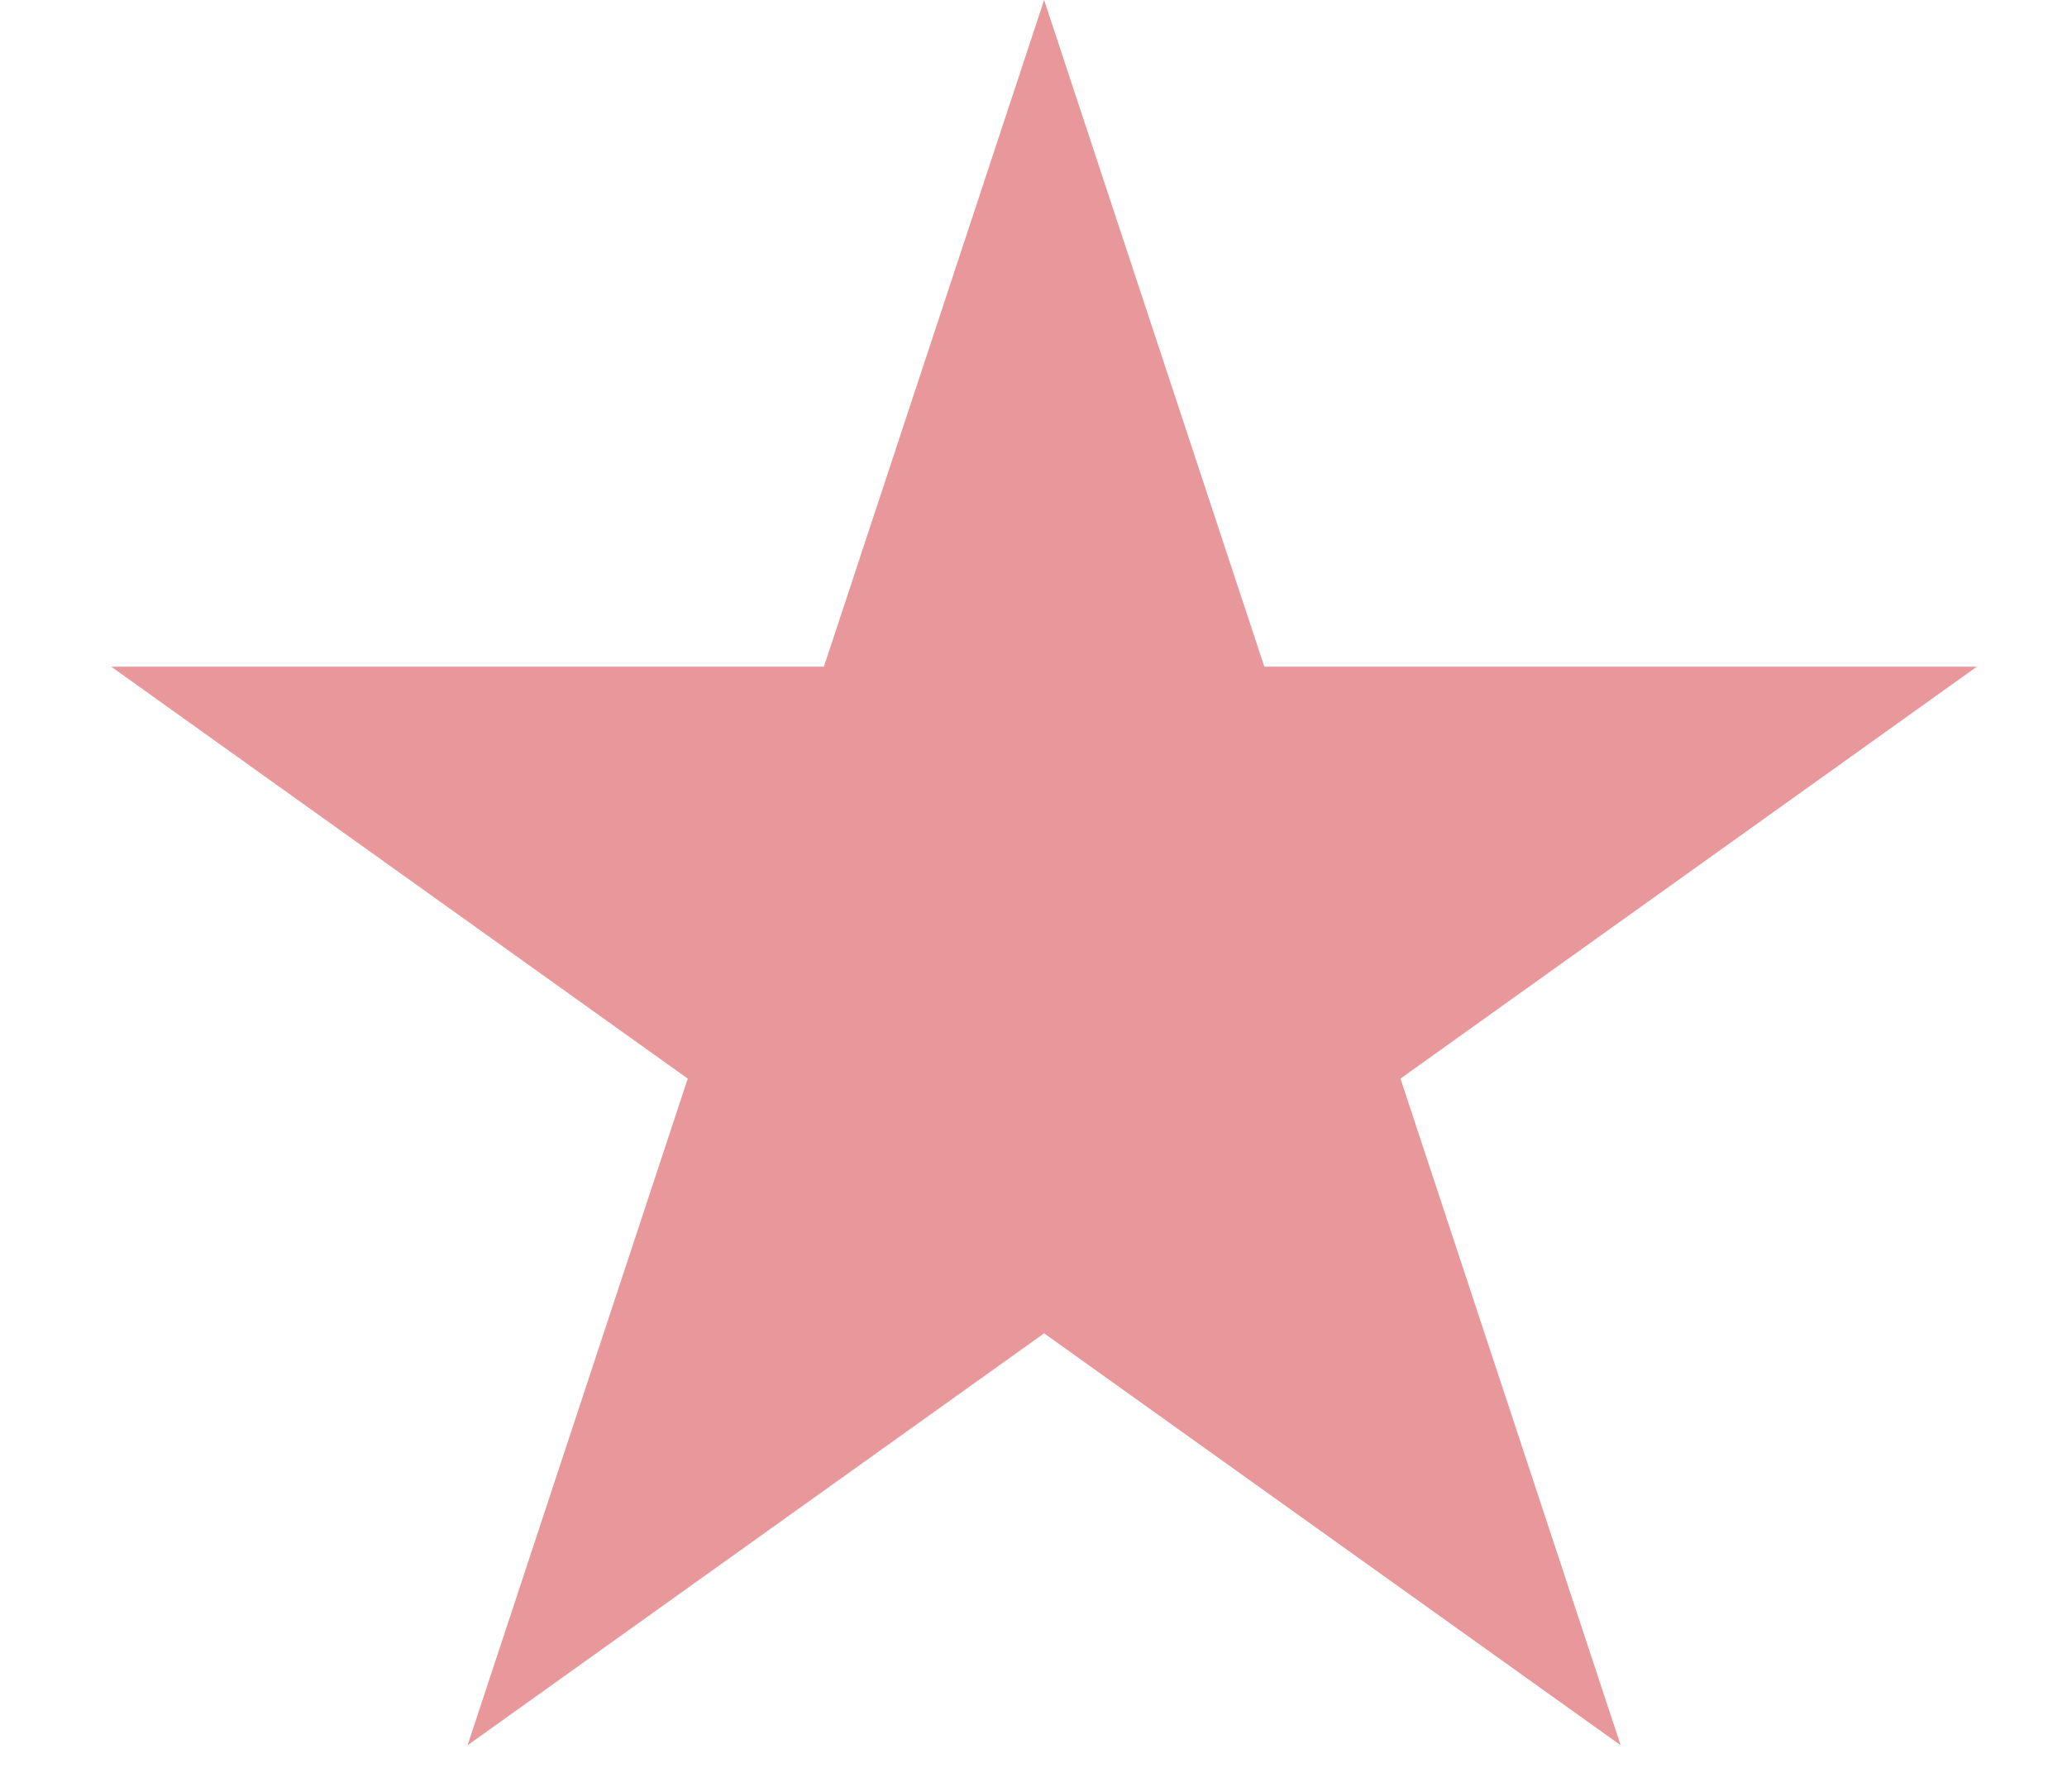 <svg width="15" height="13" viewBox="0 0 15 13" fill="none" xmlns="http://www.w3.org/2000/svg">
<path d="M7.577 0L9.175 4.837H14.346L10.163 7.826L11.761 12.663L7.577 9.674L3.393 12.663L4.991 7.826L0.807 4.837H5.979L7.577 0Z" fill="#E8989A"/>
</svg>

